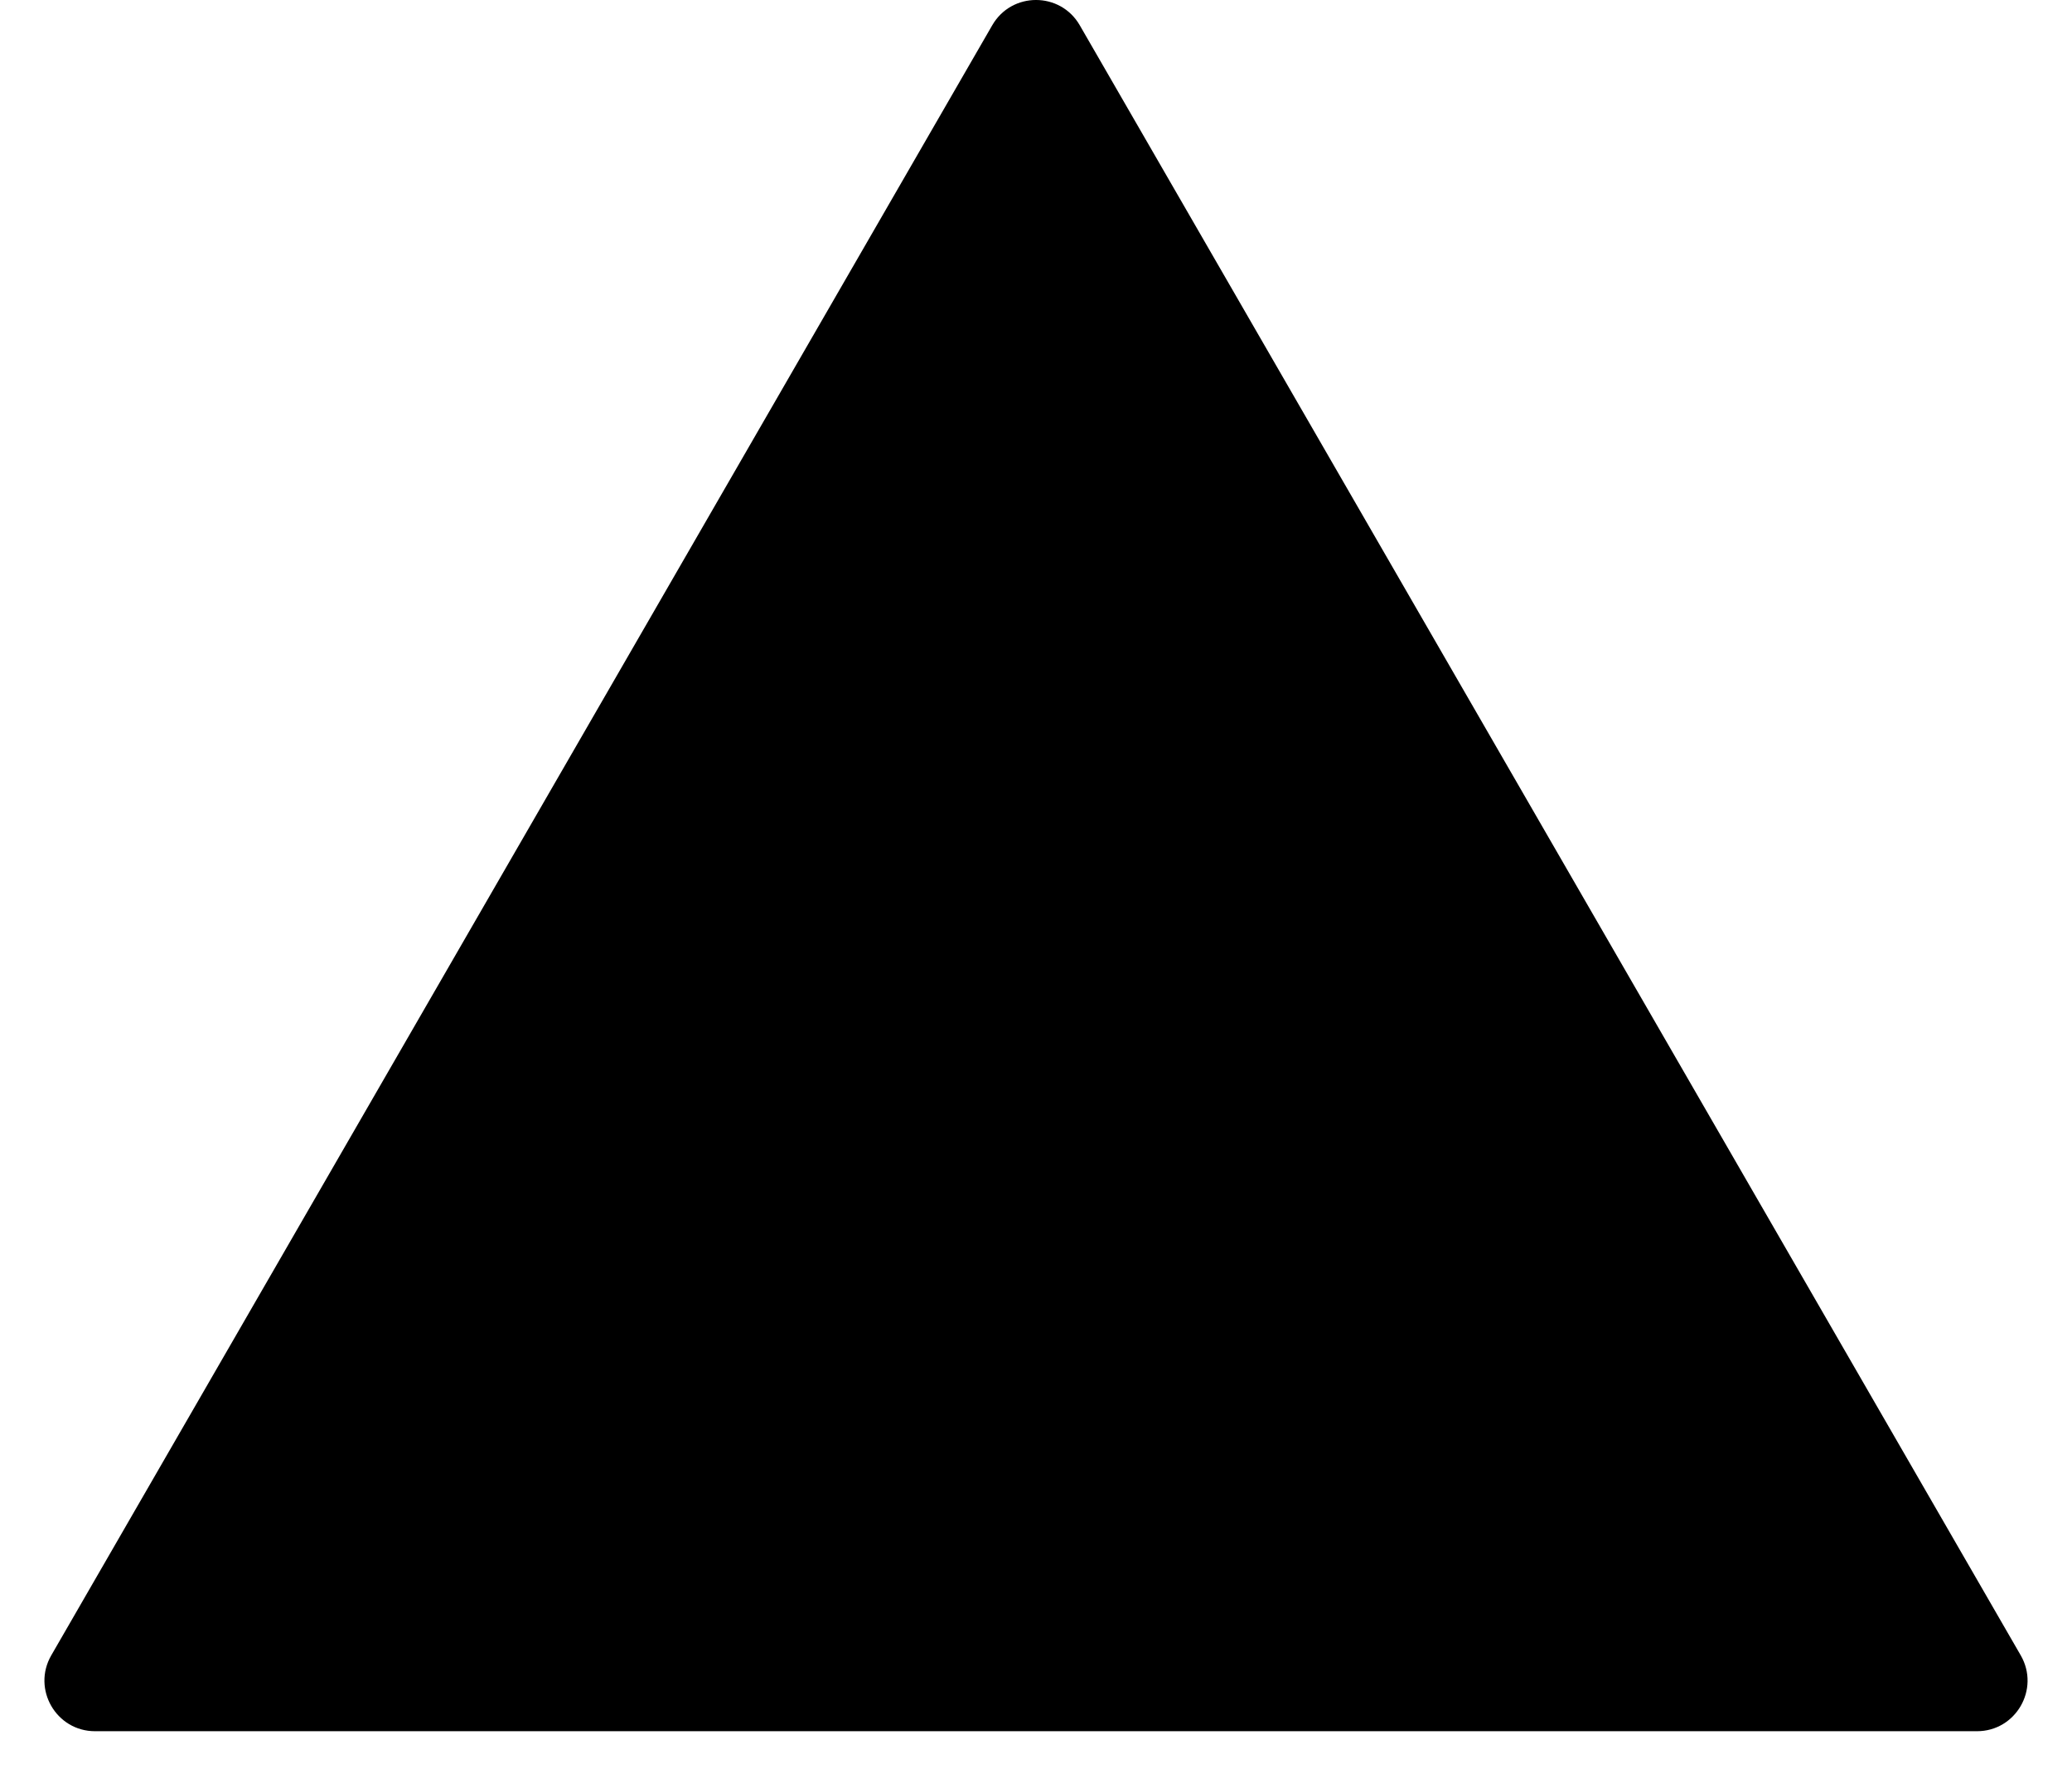 <svg width="41" height="35" viewBox="0 0 41 35" fill="none" xmlns="http://www.w3.org/2000/svg">
<path d="M19.634 0.5C20.019 -0.167 20.981 -0.167 21.366 0.5L39.986 32.75C40.37 33.417 39.889 34.25 39.12 34.25H1.88C1.111 34.25 0.63 33.417 1.014 32.75L19.634 0.5Z" fill="black"/>
</svg>

